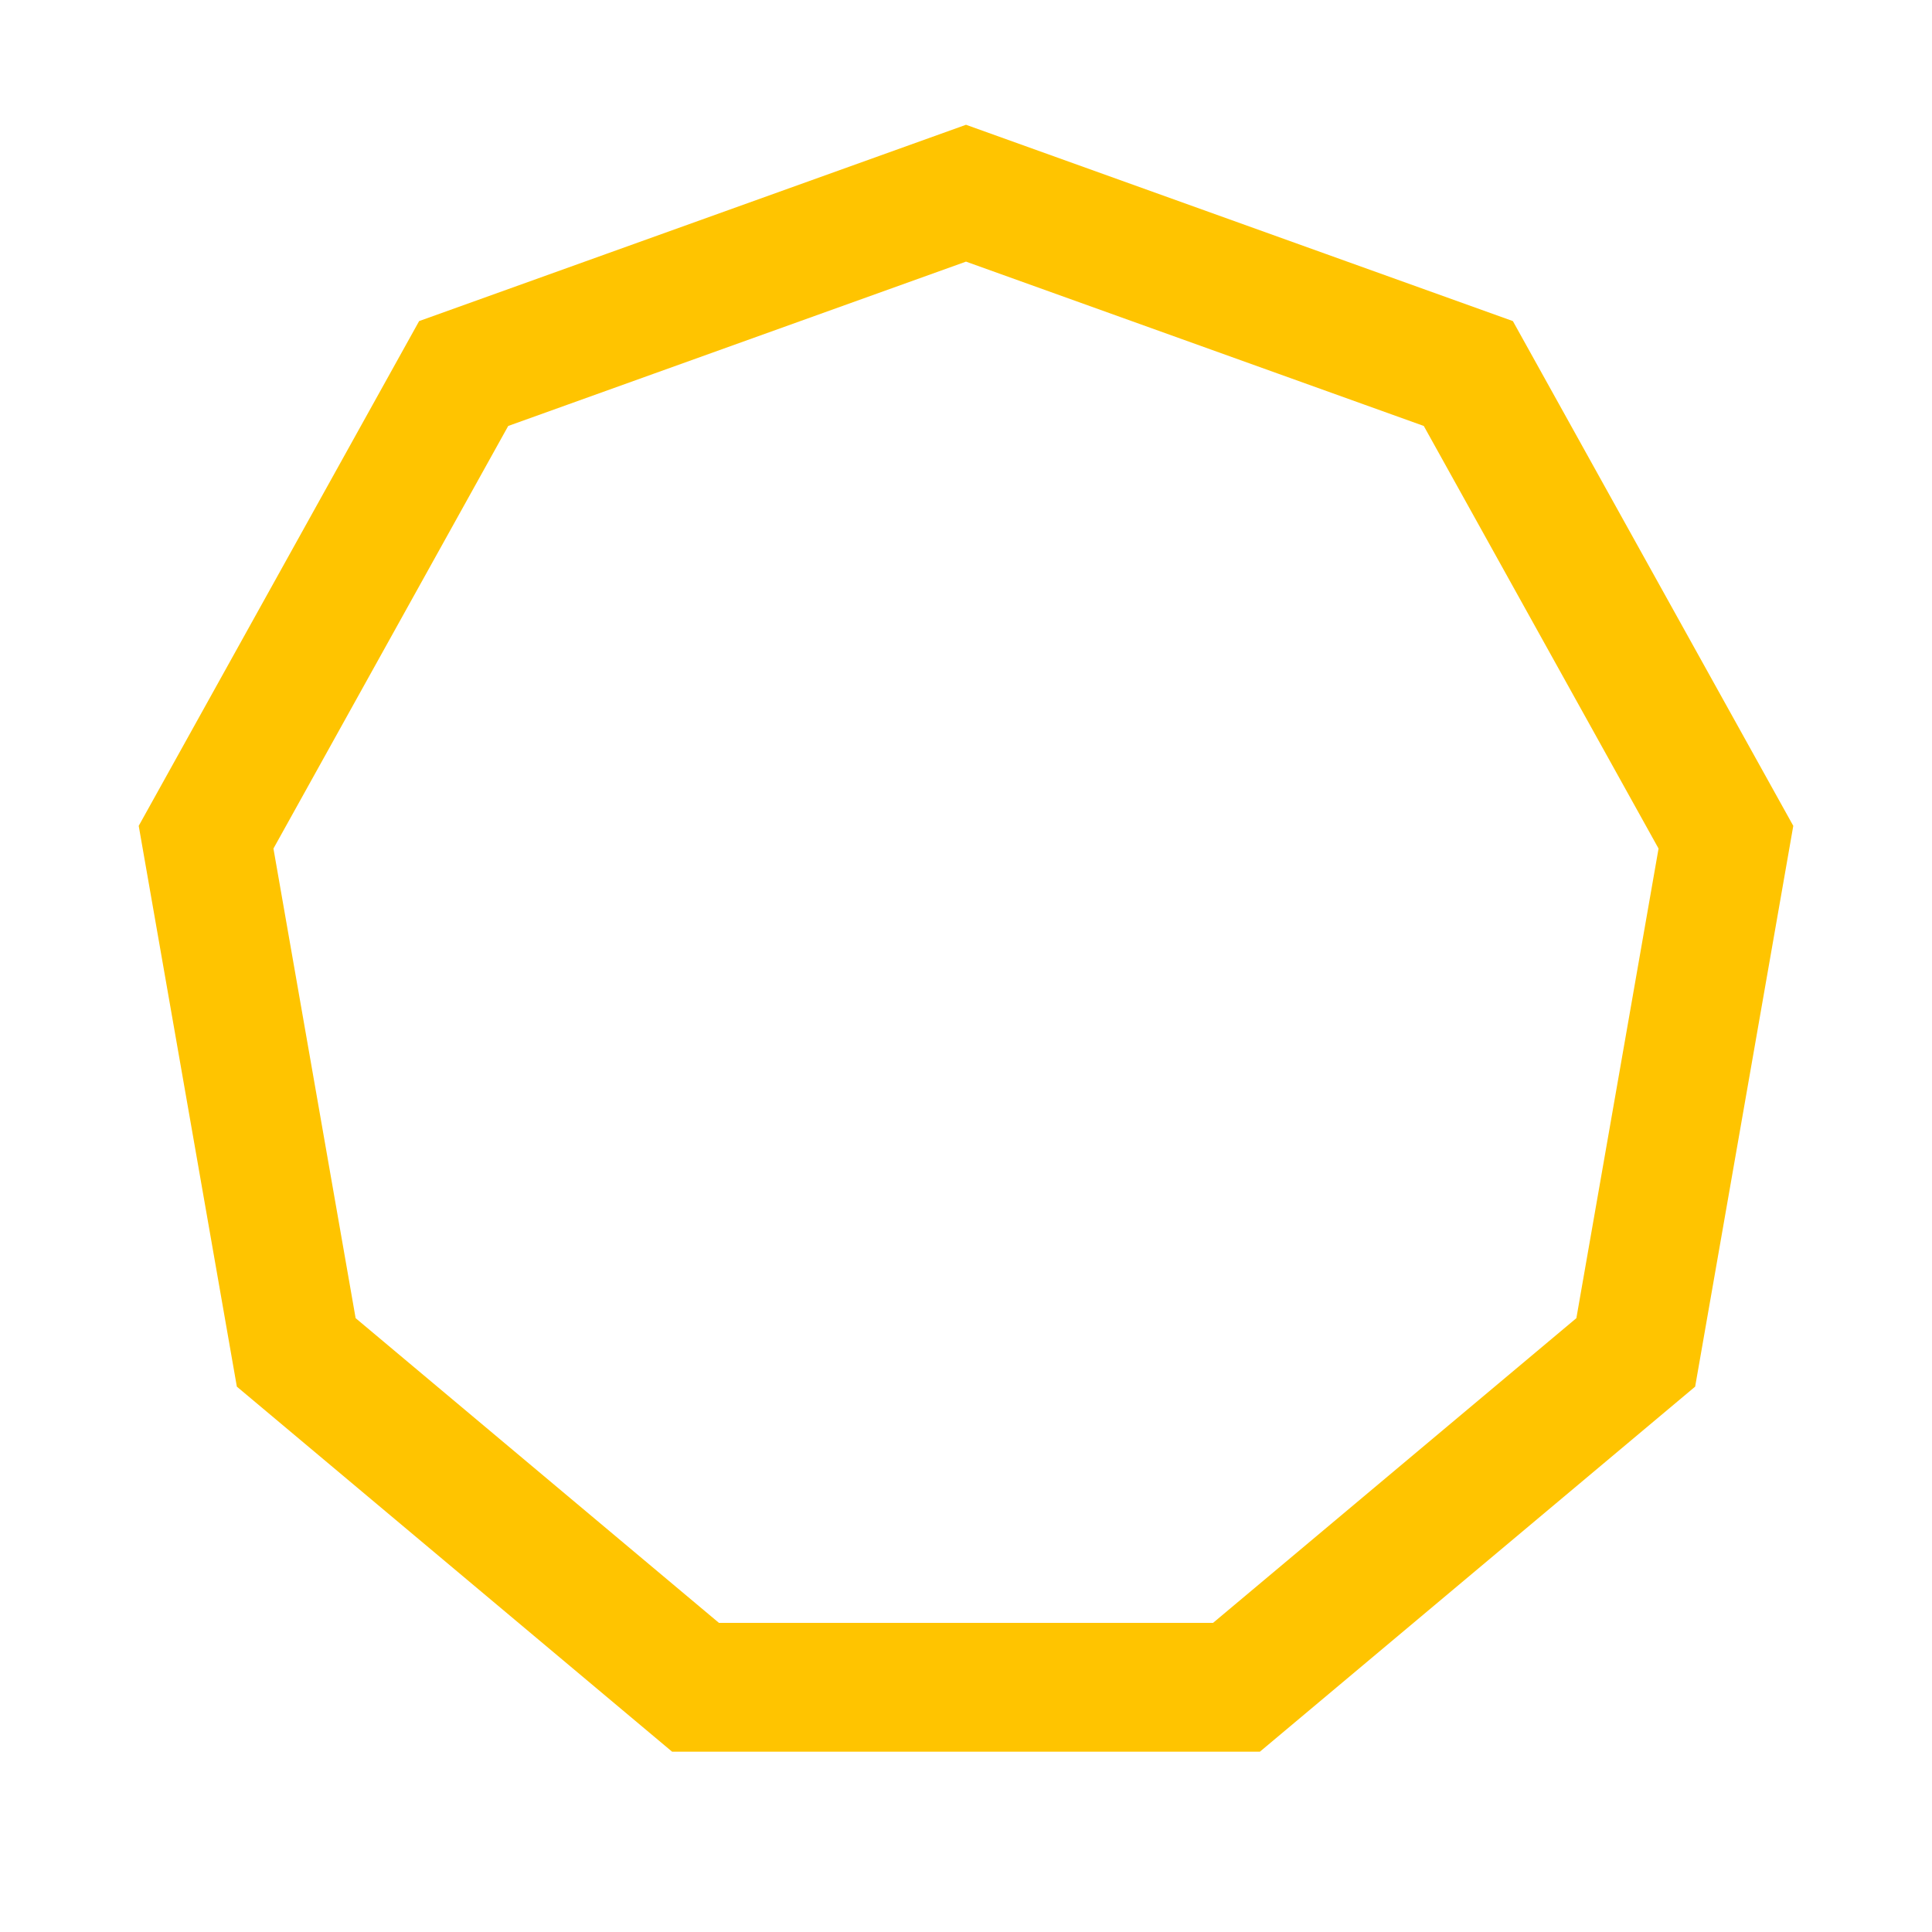 <?xml version='1.0' encoding='us-ascii'?>
<svg xmlns="http://www.w3.org/2000/svg" height="350" version="1.1" viewBox="-15 -15 150 150" width="350">
    <polygon fill="none" points="60 0 99 14 119 50 112 90 81 116 39 116 8 90 1 50 21 14" stroke="#ffc400" stroke-width="10" />
</svg>